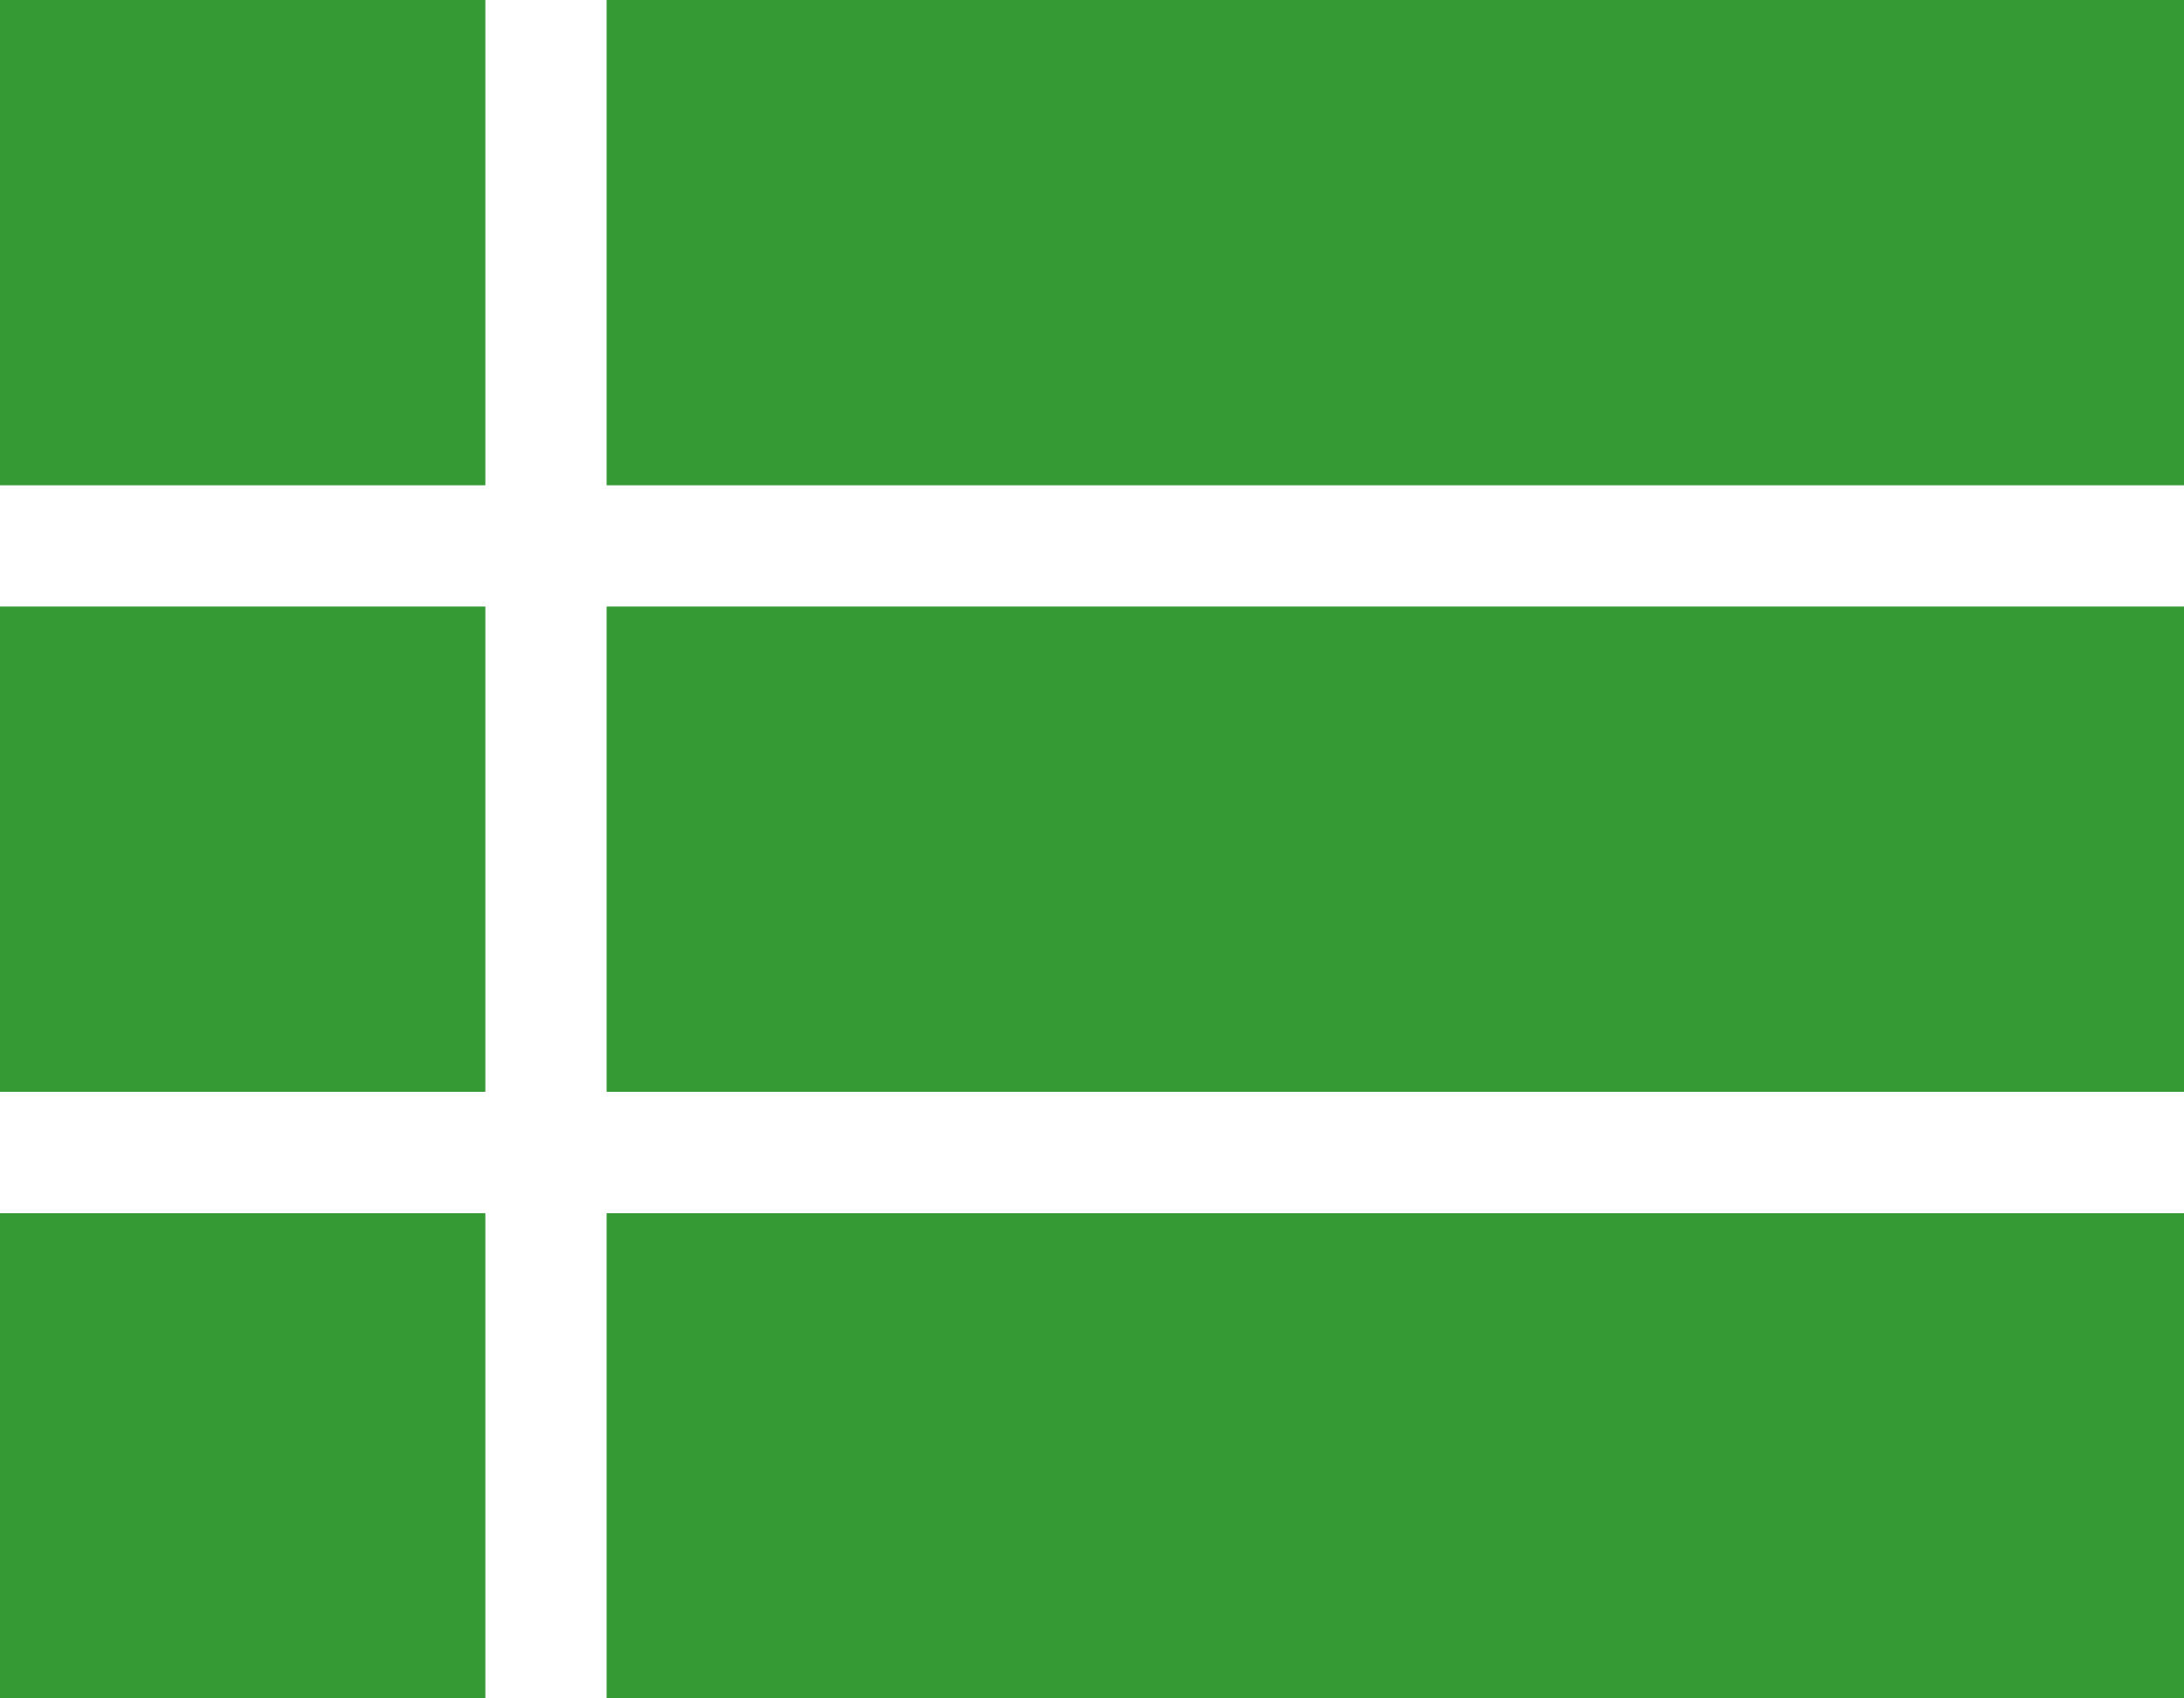 <svg xmlns="http://www.w3.org/2000/svg" width="21" height="16.333" viewBox="0 0 21 16.333">
  <path id="Path_97" data-name="Path 97" d="M3,15.5H7.667V10.833H3Zm0,5.833H7.667V16.667H3ZM3,9.667H7.667V5H3ZM8.833,15.5H24V10.833H8.833Zm0,5.833H24V16.667H8.833ZM8.833,5V9.667H24V5Z" transform="translate(-3 -5)" fill="#359934"/>
</svg>
